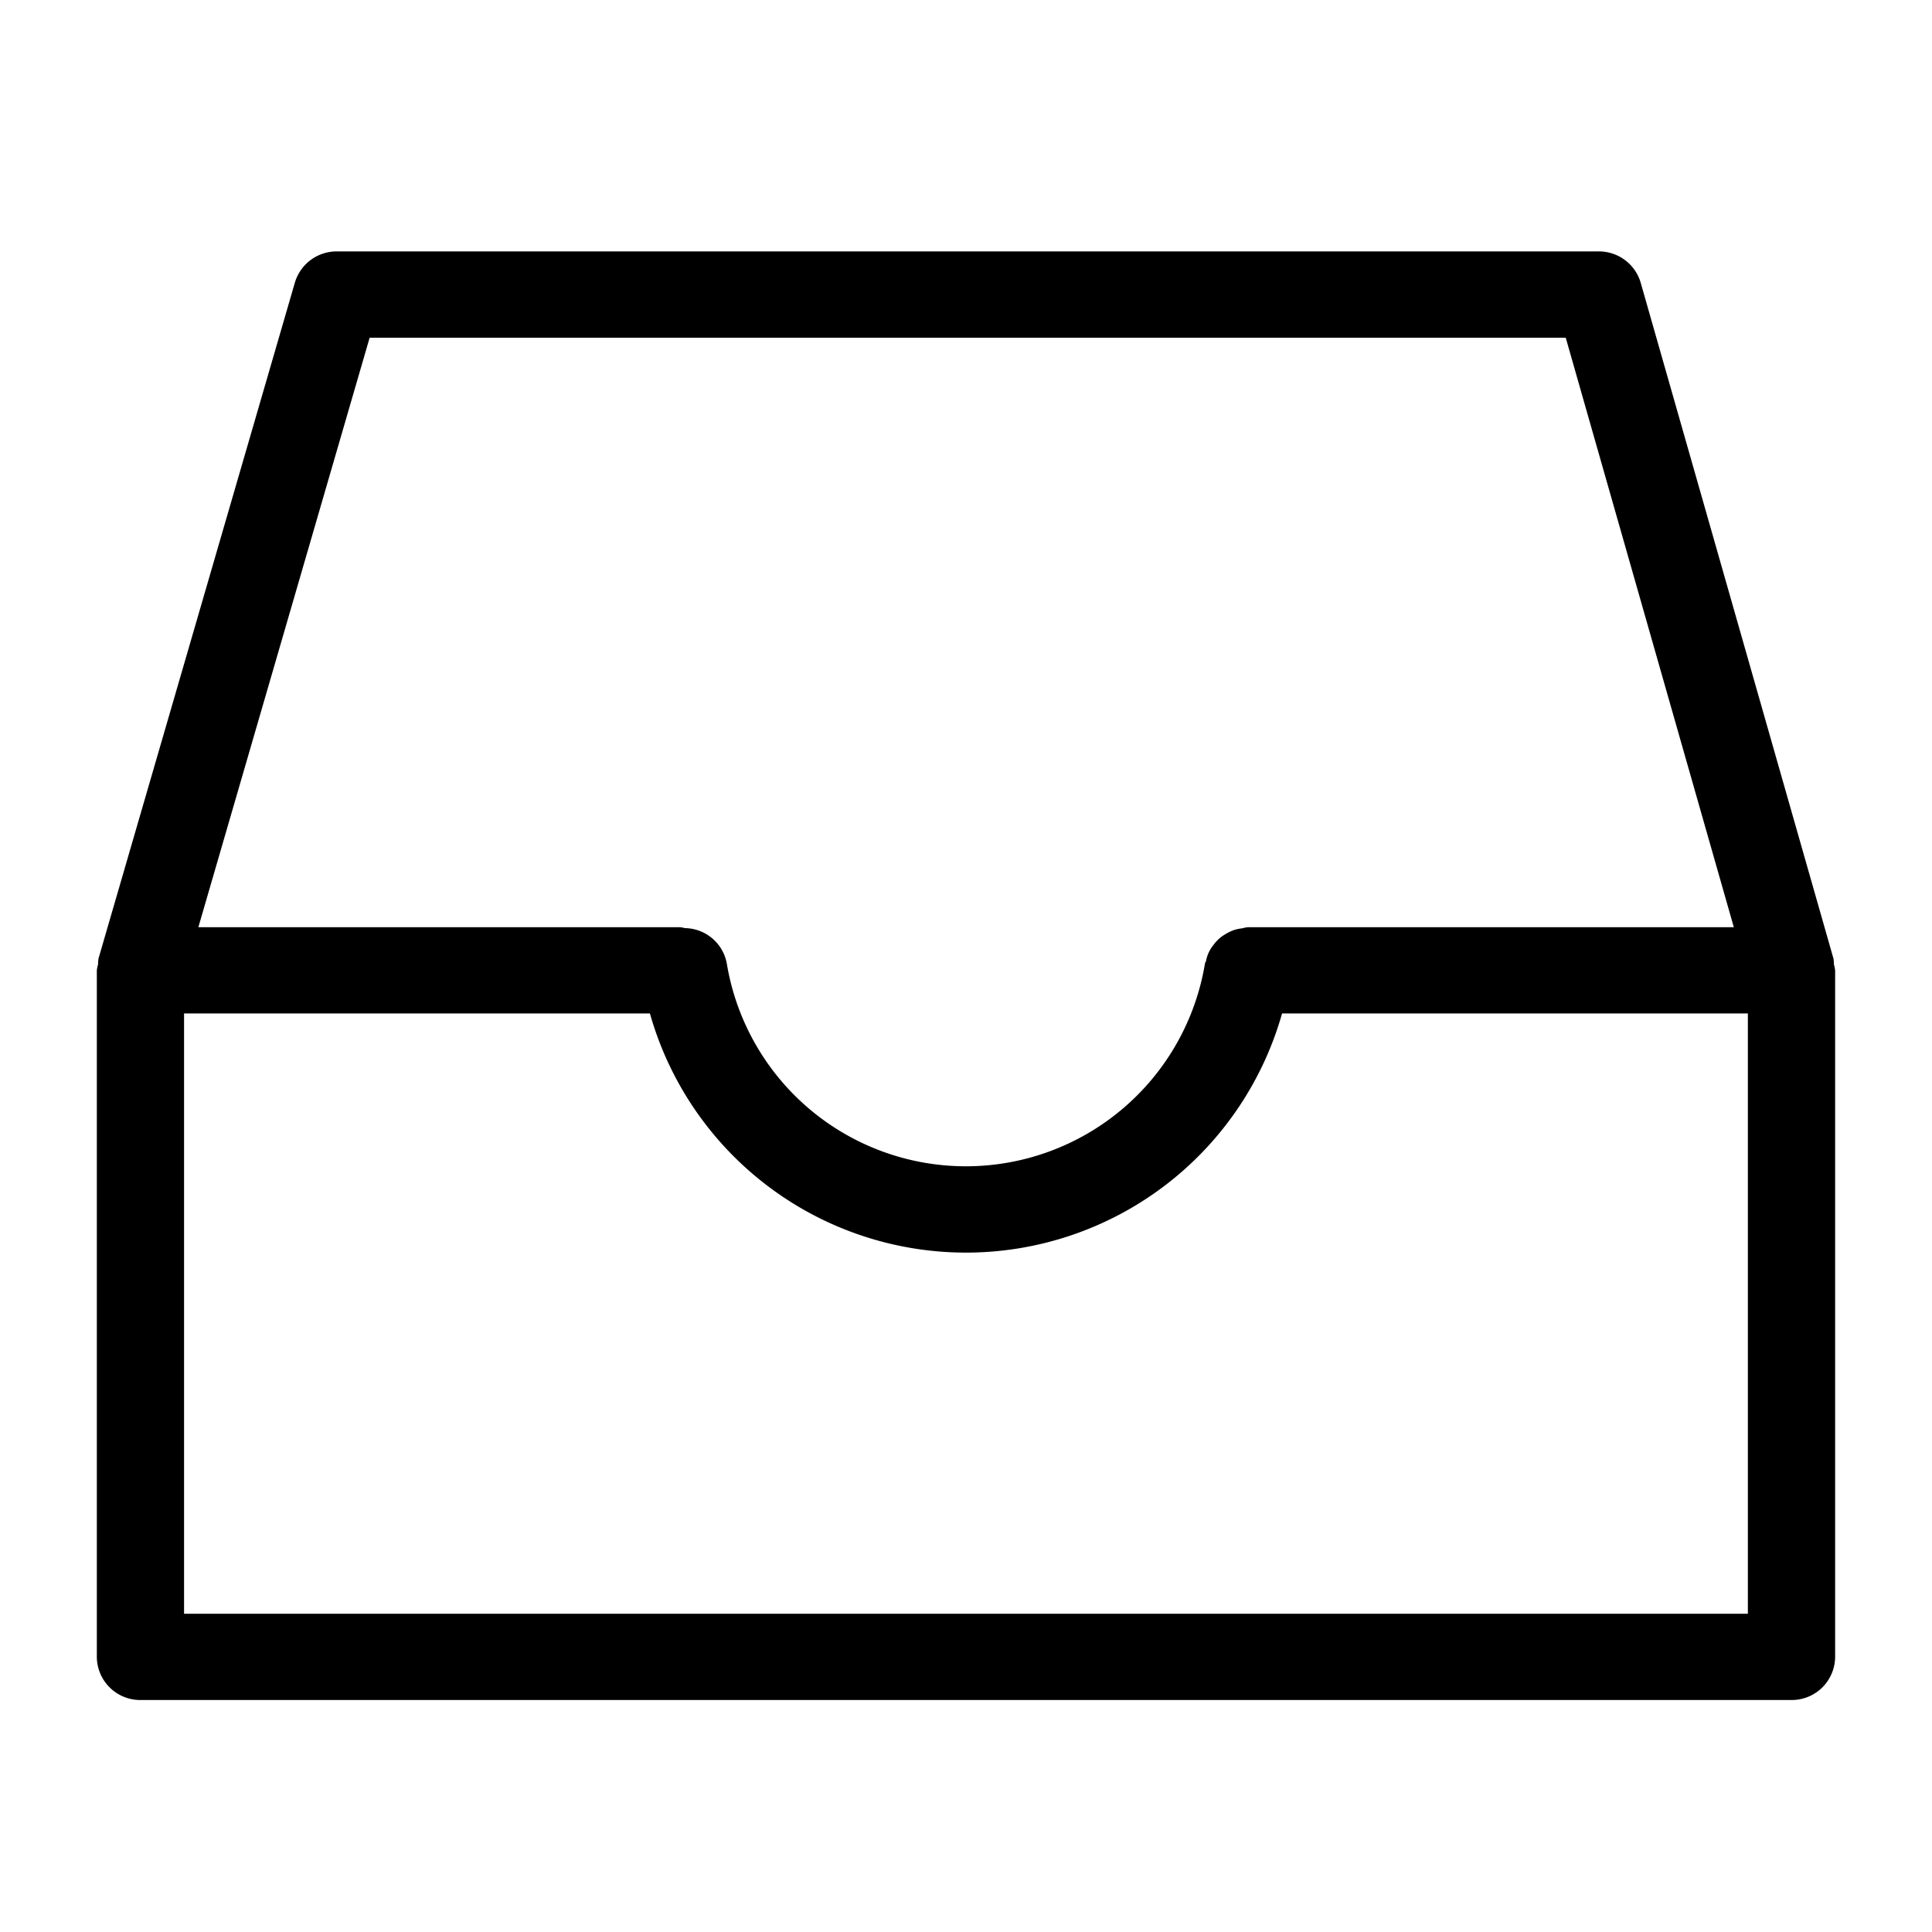 <svg xmlns="http://www.w3.org/2000/svg" width="100" height="100" viewBox="0 0 100 100">
  <defs>
    <style>
      .cls-1 {
        fill-rule: evenodd;
      }
    </style>
  </defs>
  <path id="모양_2" data-name="모양 2" class="cls-1" d="M94.924,49.92a2.092,2.092,0,0,0-.023-0.3L84.924,14.64a2.253,2.253,0,0,0-2.174-1.627H17.433a2.255,2.255,0,0,0-2.171,1.617L5.1,49.608a2.088,2.088,0,0,0-.025.309,2.072,2.072,0,0,0-.063.307V85.76a2.247,2.247,0,0,0,2.259,2.233H92.727a2.246,2.246,0,0,0,2.259-2.233V50.224A2.118,2.118,0,0,0,94.924,49.92ZM19.133,17.479H81.042l8.7,30.513H64.589a2.139,2.139,0,0,0-.3.059,2.239,2.239,0,0,0-.38.076,2.19,2.19,0,0,0-.474.221,2.145,2.145,0,0,0-.256.171,2.174,2.174,0,0,0-.385.411,1.818,1.818,0,0,0-.366.793c-0.014.059-.052,0.1-0.062,0.165a12.543,12.543,0,0,1-24.744,0,2.235,2.235,0,0,0-2.172-1.849,2.133,2.133,0,0,0-.234-0.047H10.267ZM90.468,83.528H9.527V52.457H33.64a17,17,0,0,0,32.719,0h24.11V83.528Z"/>
</svg>

